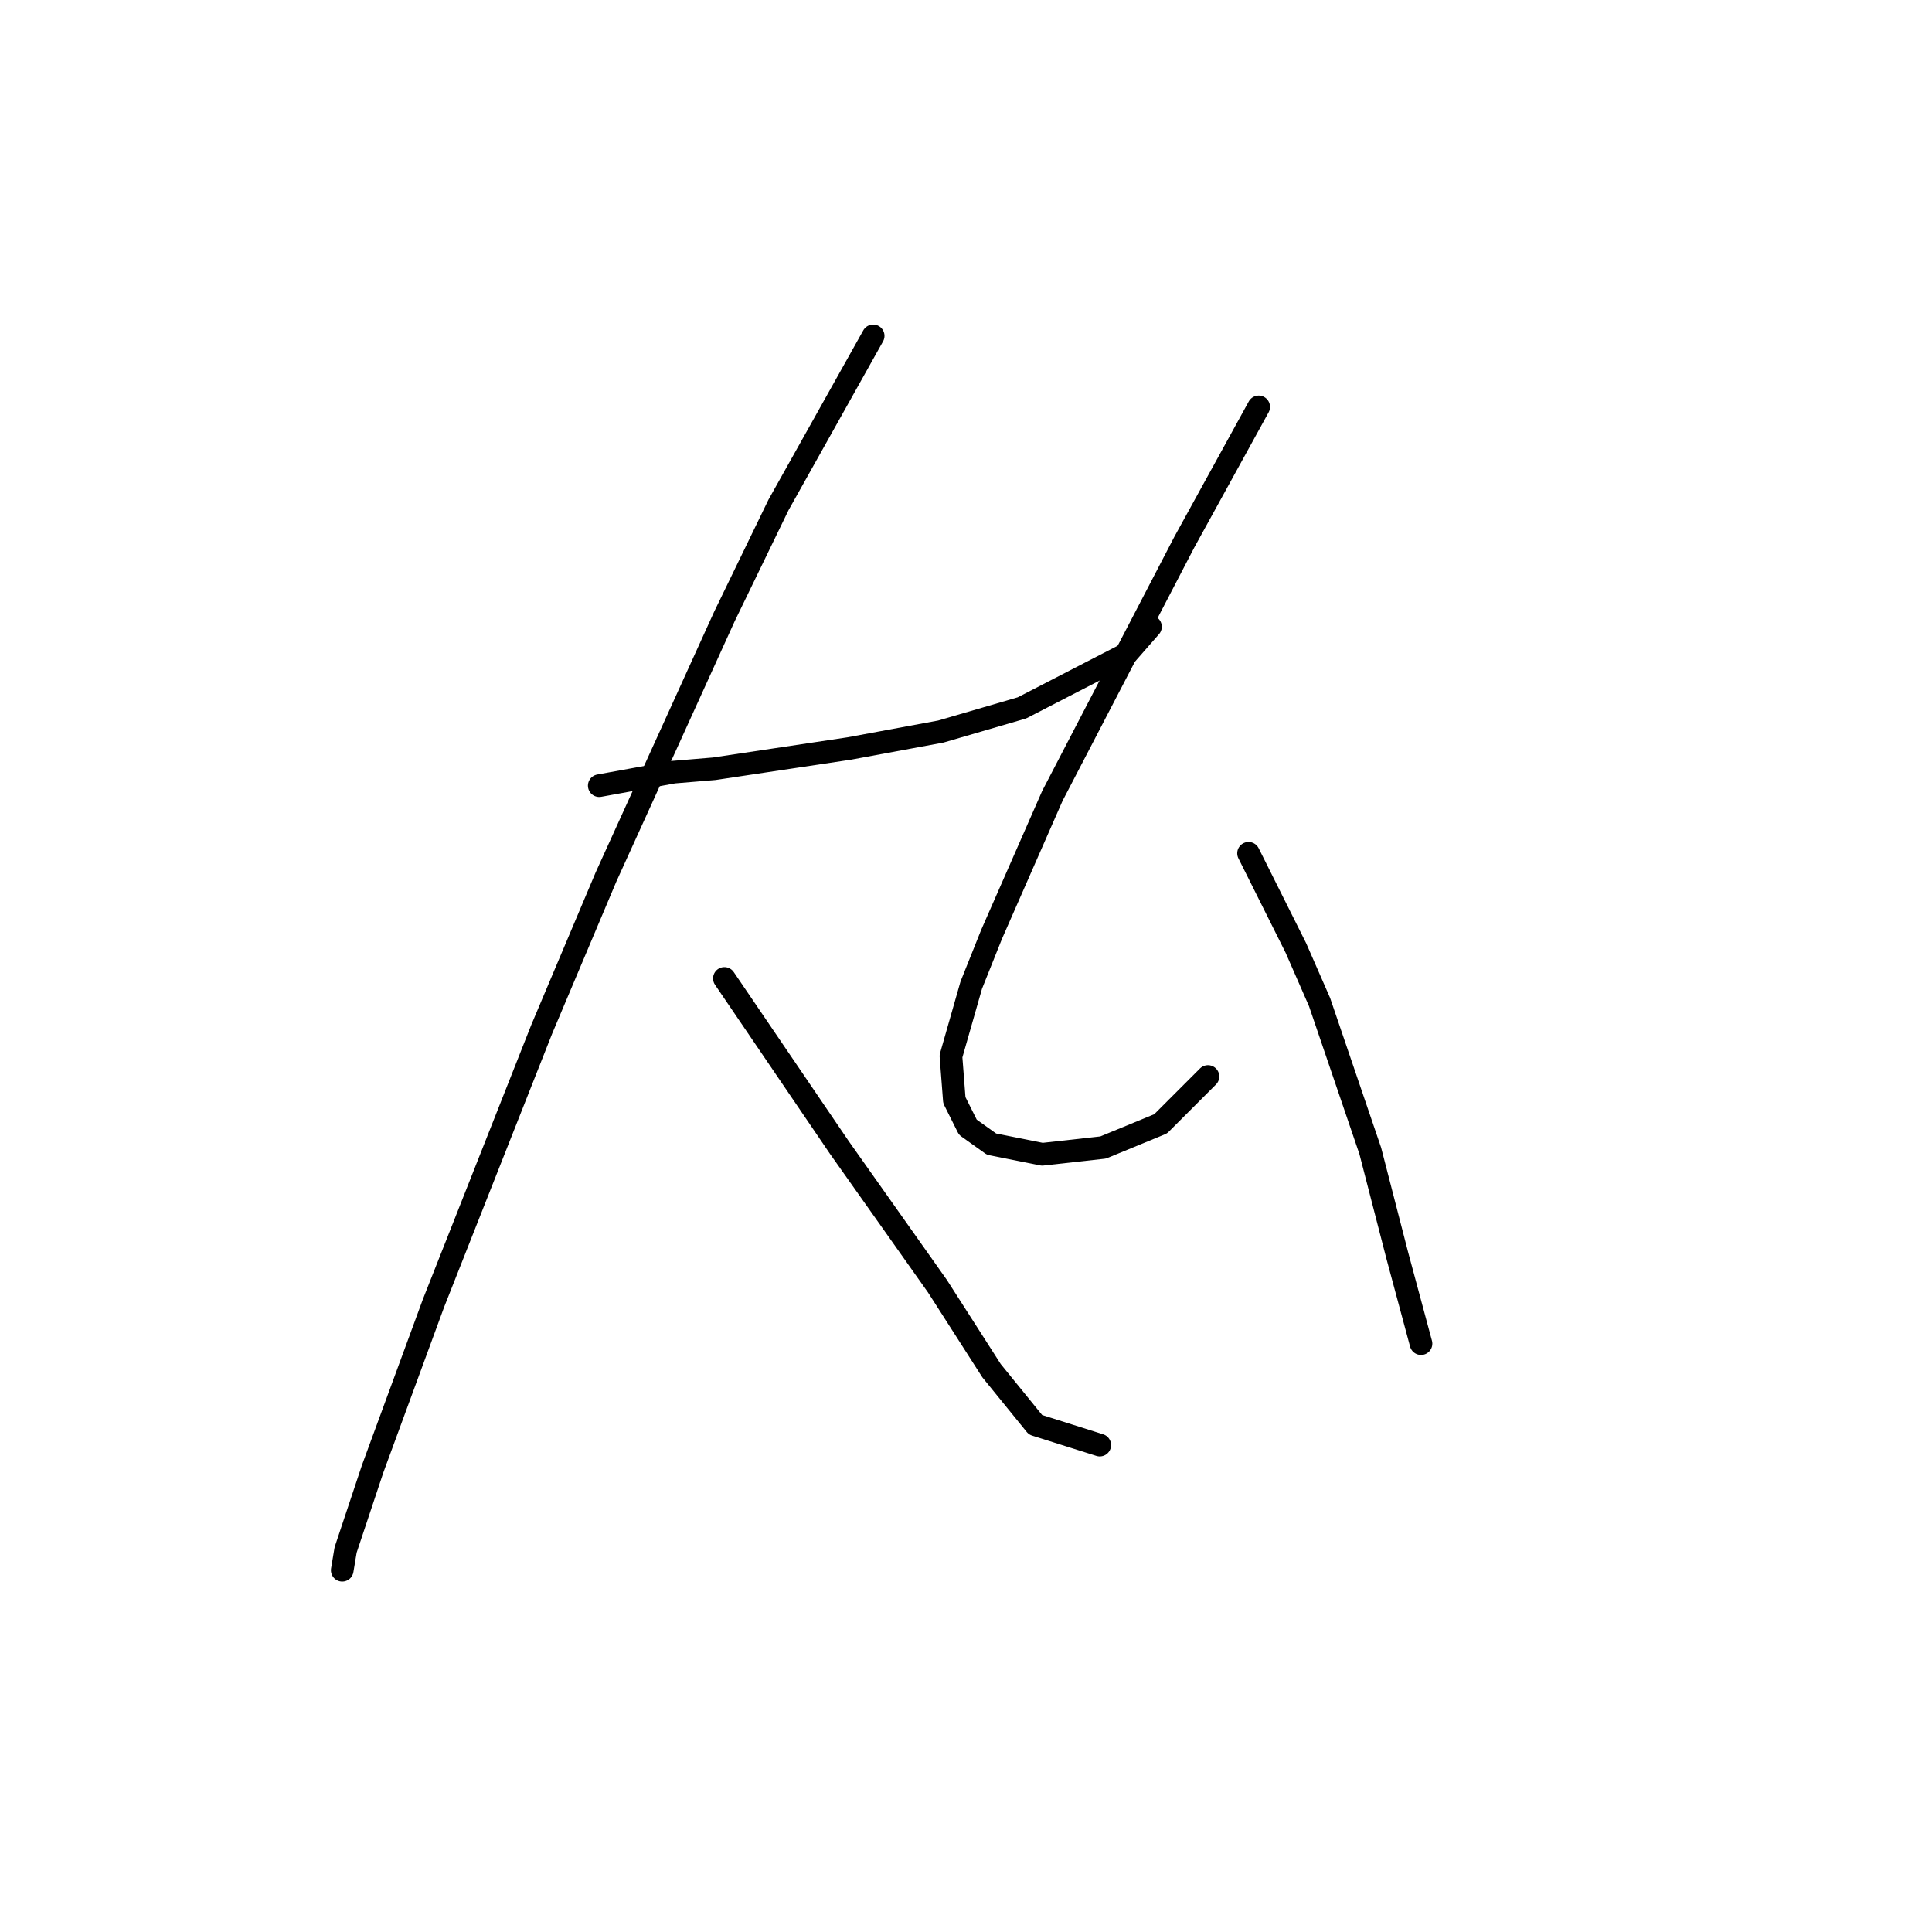 <?xml version="1.0" standalone="no"?>
    <svg width="256" height="256" xmlns="http://www.w3.org/2000/svg" version="1.1">
    <polyline stroke="black" stroke-width="3" stroke-linecap="round" fill="transparent" stroke-linejoin="round" points="79.404 104.104 84.333 103.207 89.262 102.311 94.639 101.863 112.563 99.174 124.662 96.934 135.417 93.797 149.308 86.628 152.445 83.043 152.445 83.043 " />
        <polyline stroke="black" stroke-width="3" stroke-linecap="round" fill="transparent" stroke-linejoin="round" points="115.7 44.506 109.427 55.709 103.153 66.911 95.984 81.699 80.3 116.202 71.786 136.367 57.447 172.663 49.381 194.62 45.796 205.374 45.348 208.063 45.348 208.063 " />
        <polyline stroke="black" stroke-width="3" stroke-linecap="round" fill="transparent" stroke-linejoin="round" points="95.984 129.645 103.602 140.848 111.219 152.05 124.214 170.423 131.384 181.625 137.209 188.795 145.723 191.483 145.723 191.483 " />
        <polyline stroke="black" stroke-width="3" stroke-linecap="round" fill="transparent" stroke-linejoin="round" points="166.784 53.916 161.855 62.878 156.925 71.84 139.45 105.448 131.384 123.82 128.695 130.542 126.007 139.952 126.455 145.777 128.247 149.362 131.384 151.602 138.105 152.947 146.171 152.05 153.789 148.914 160.062 142.64 160.062 142.64 " />
        <polyline stroke="black" stroke-width="3" stroke-linecap="round" fill="transparent" stroke-linejoin="round" points="165.439 113.066 168.576 119.339 171.713 125.612 174.85 132.782 181.571 152.499 185.156 166.39 188.293 178.04 188.293 178.04 " />
        </svg>
